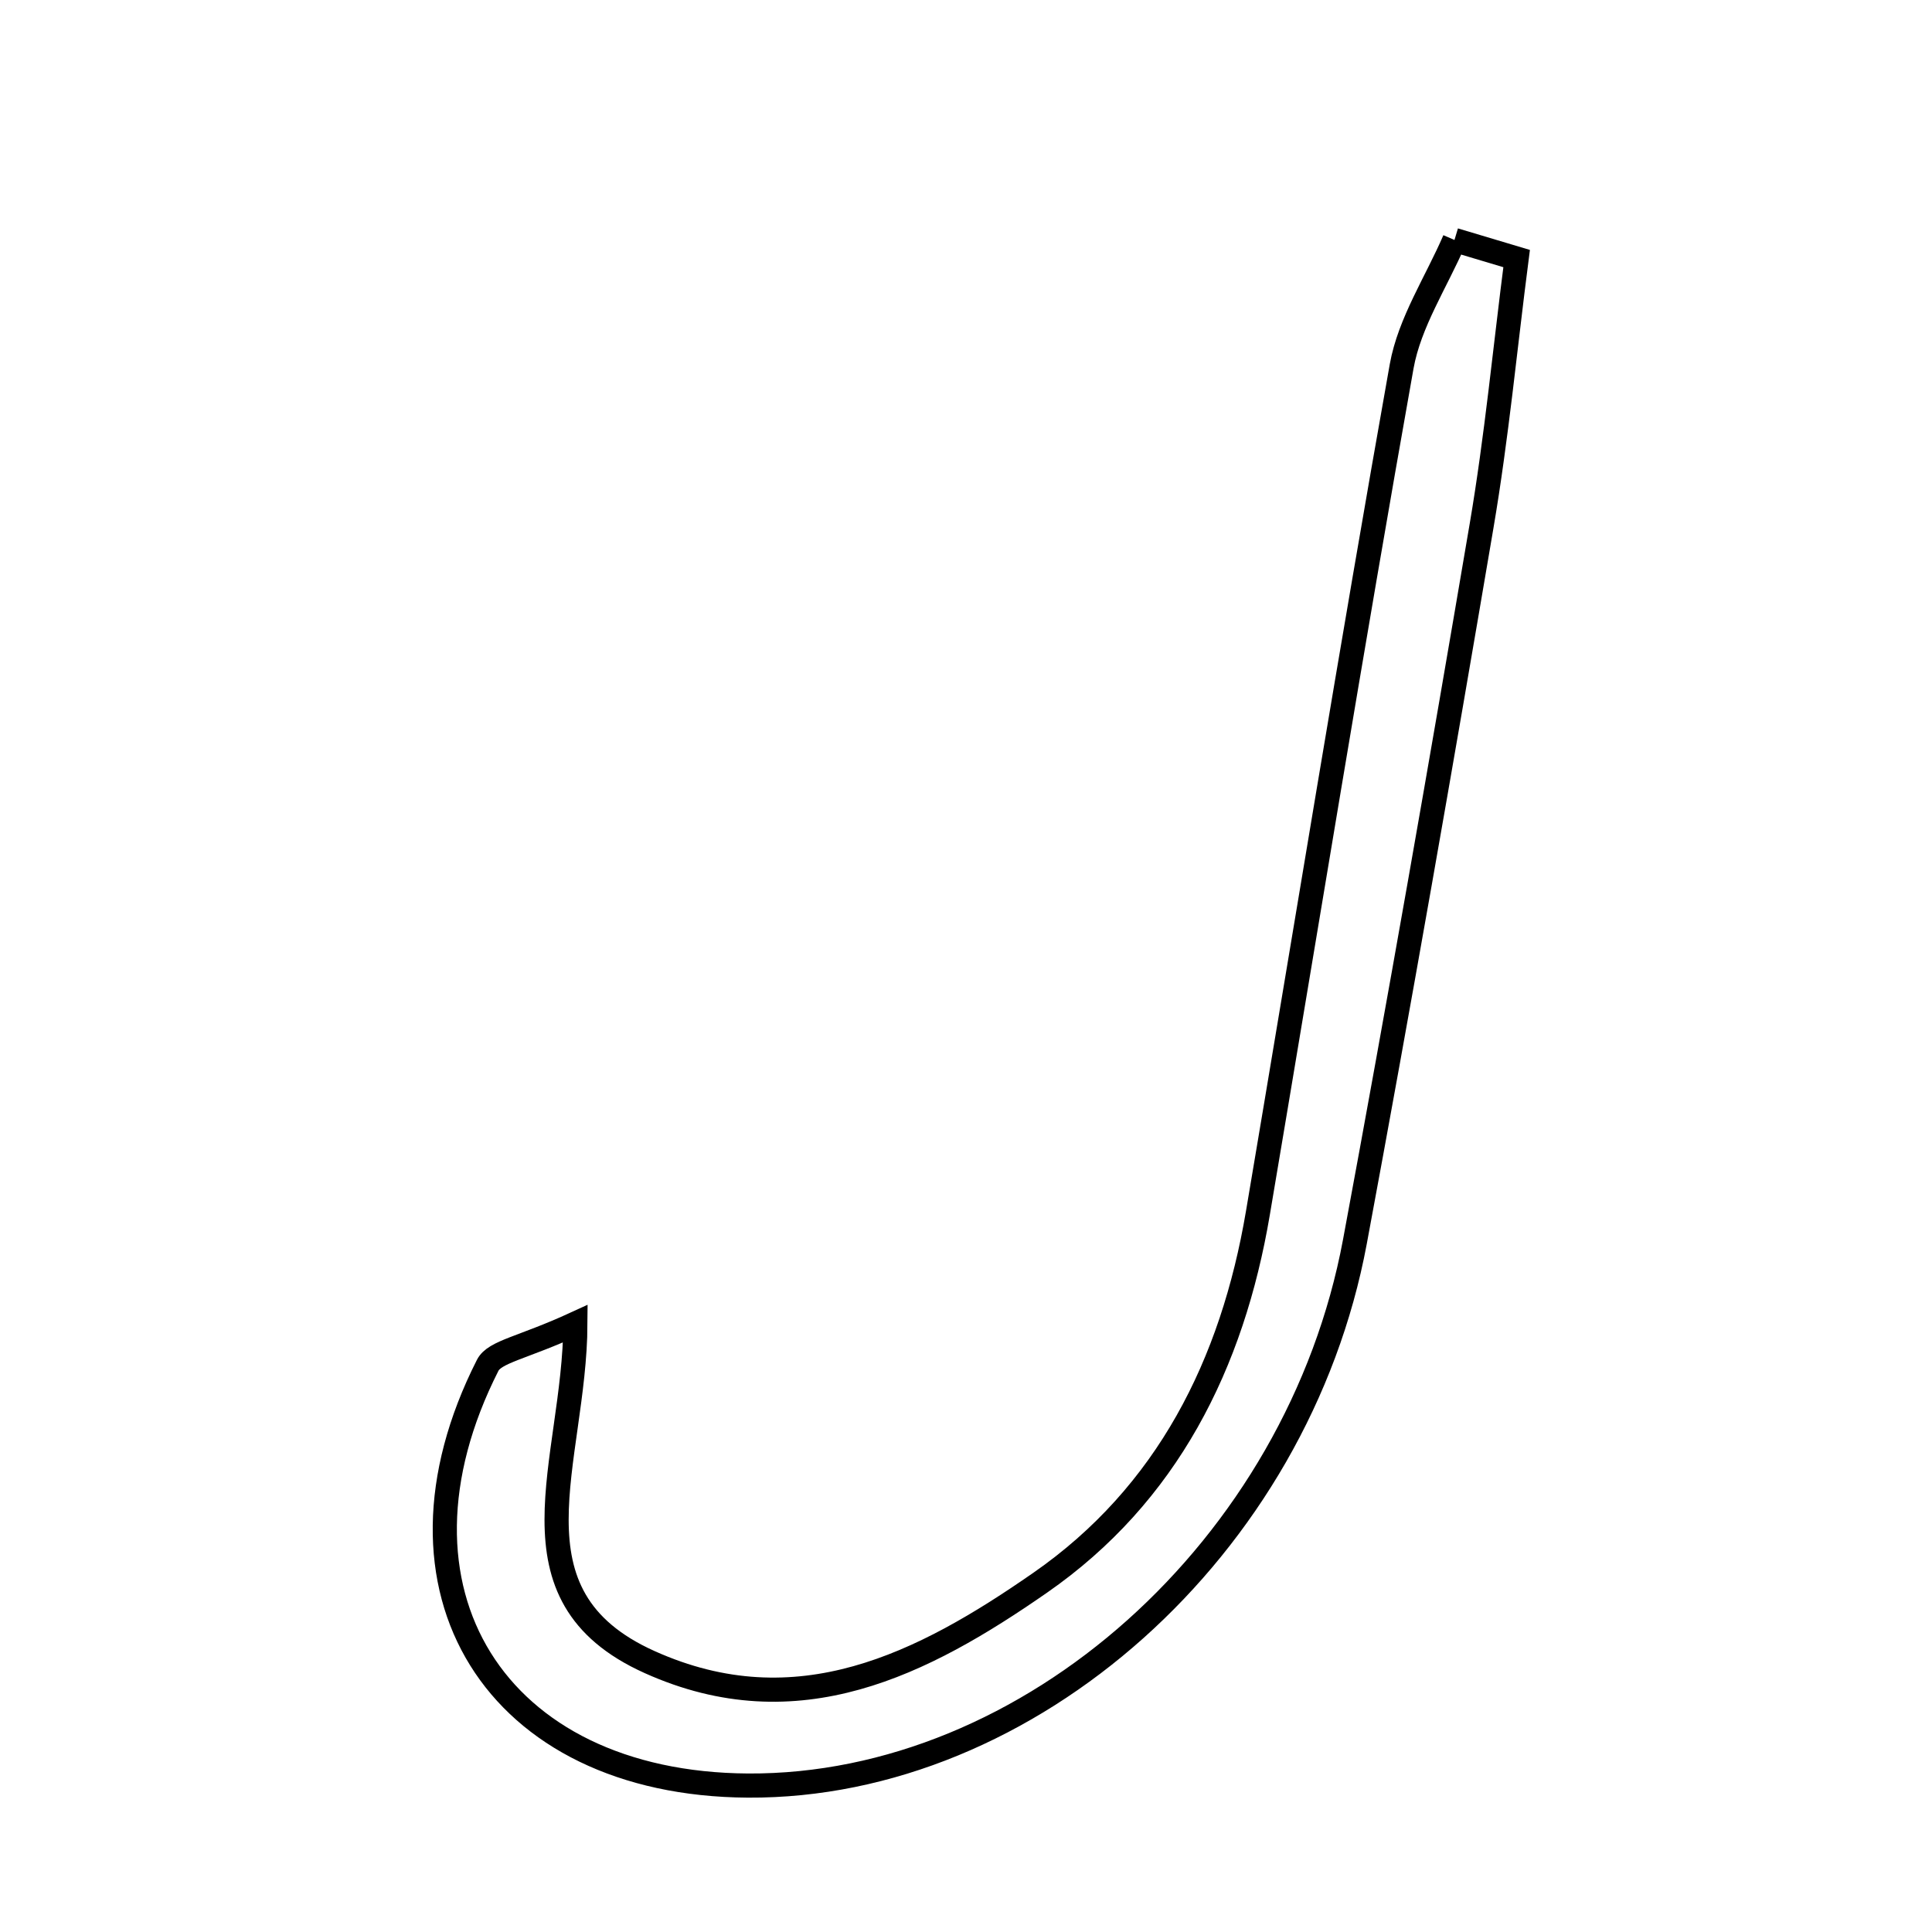 <svg xmlns="http://www.w3.org/2000/svg" viewBox="0.0 0.0 24.0 24.0" height="200px" width="200px"><path fill="none" stroke="black" stroke-width=".3" stroke-opacity="1.0"  filling="0" d="M18.068 2.981 C18.325 3.058 18.582 3.135 18.84 3.212 C18.697 4.319 18.592 5.432 18.405 6.531 C17.901 9.499 17.382 12.465 16.831 15.425 C16.122 19.229 12.783 22.201 9.292 22.181 C6.152 22.162 4.645 19.747 6.058 16.961 C6.145 16.789 6.487 16.747 7.148 16.443 C7.139 18.167 6.226 19.818 8.07 20.647 C9.908 21.474 11.469 20.67 12.919 19.663 C14.501 18.565 15.309 16.943 15.626 15.069 C16.219 11.562 16.788 8.051 17.412 4.55 C17.51 4.005 17.843 3.503 18.068 2.981"></path></svg>